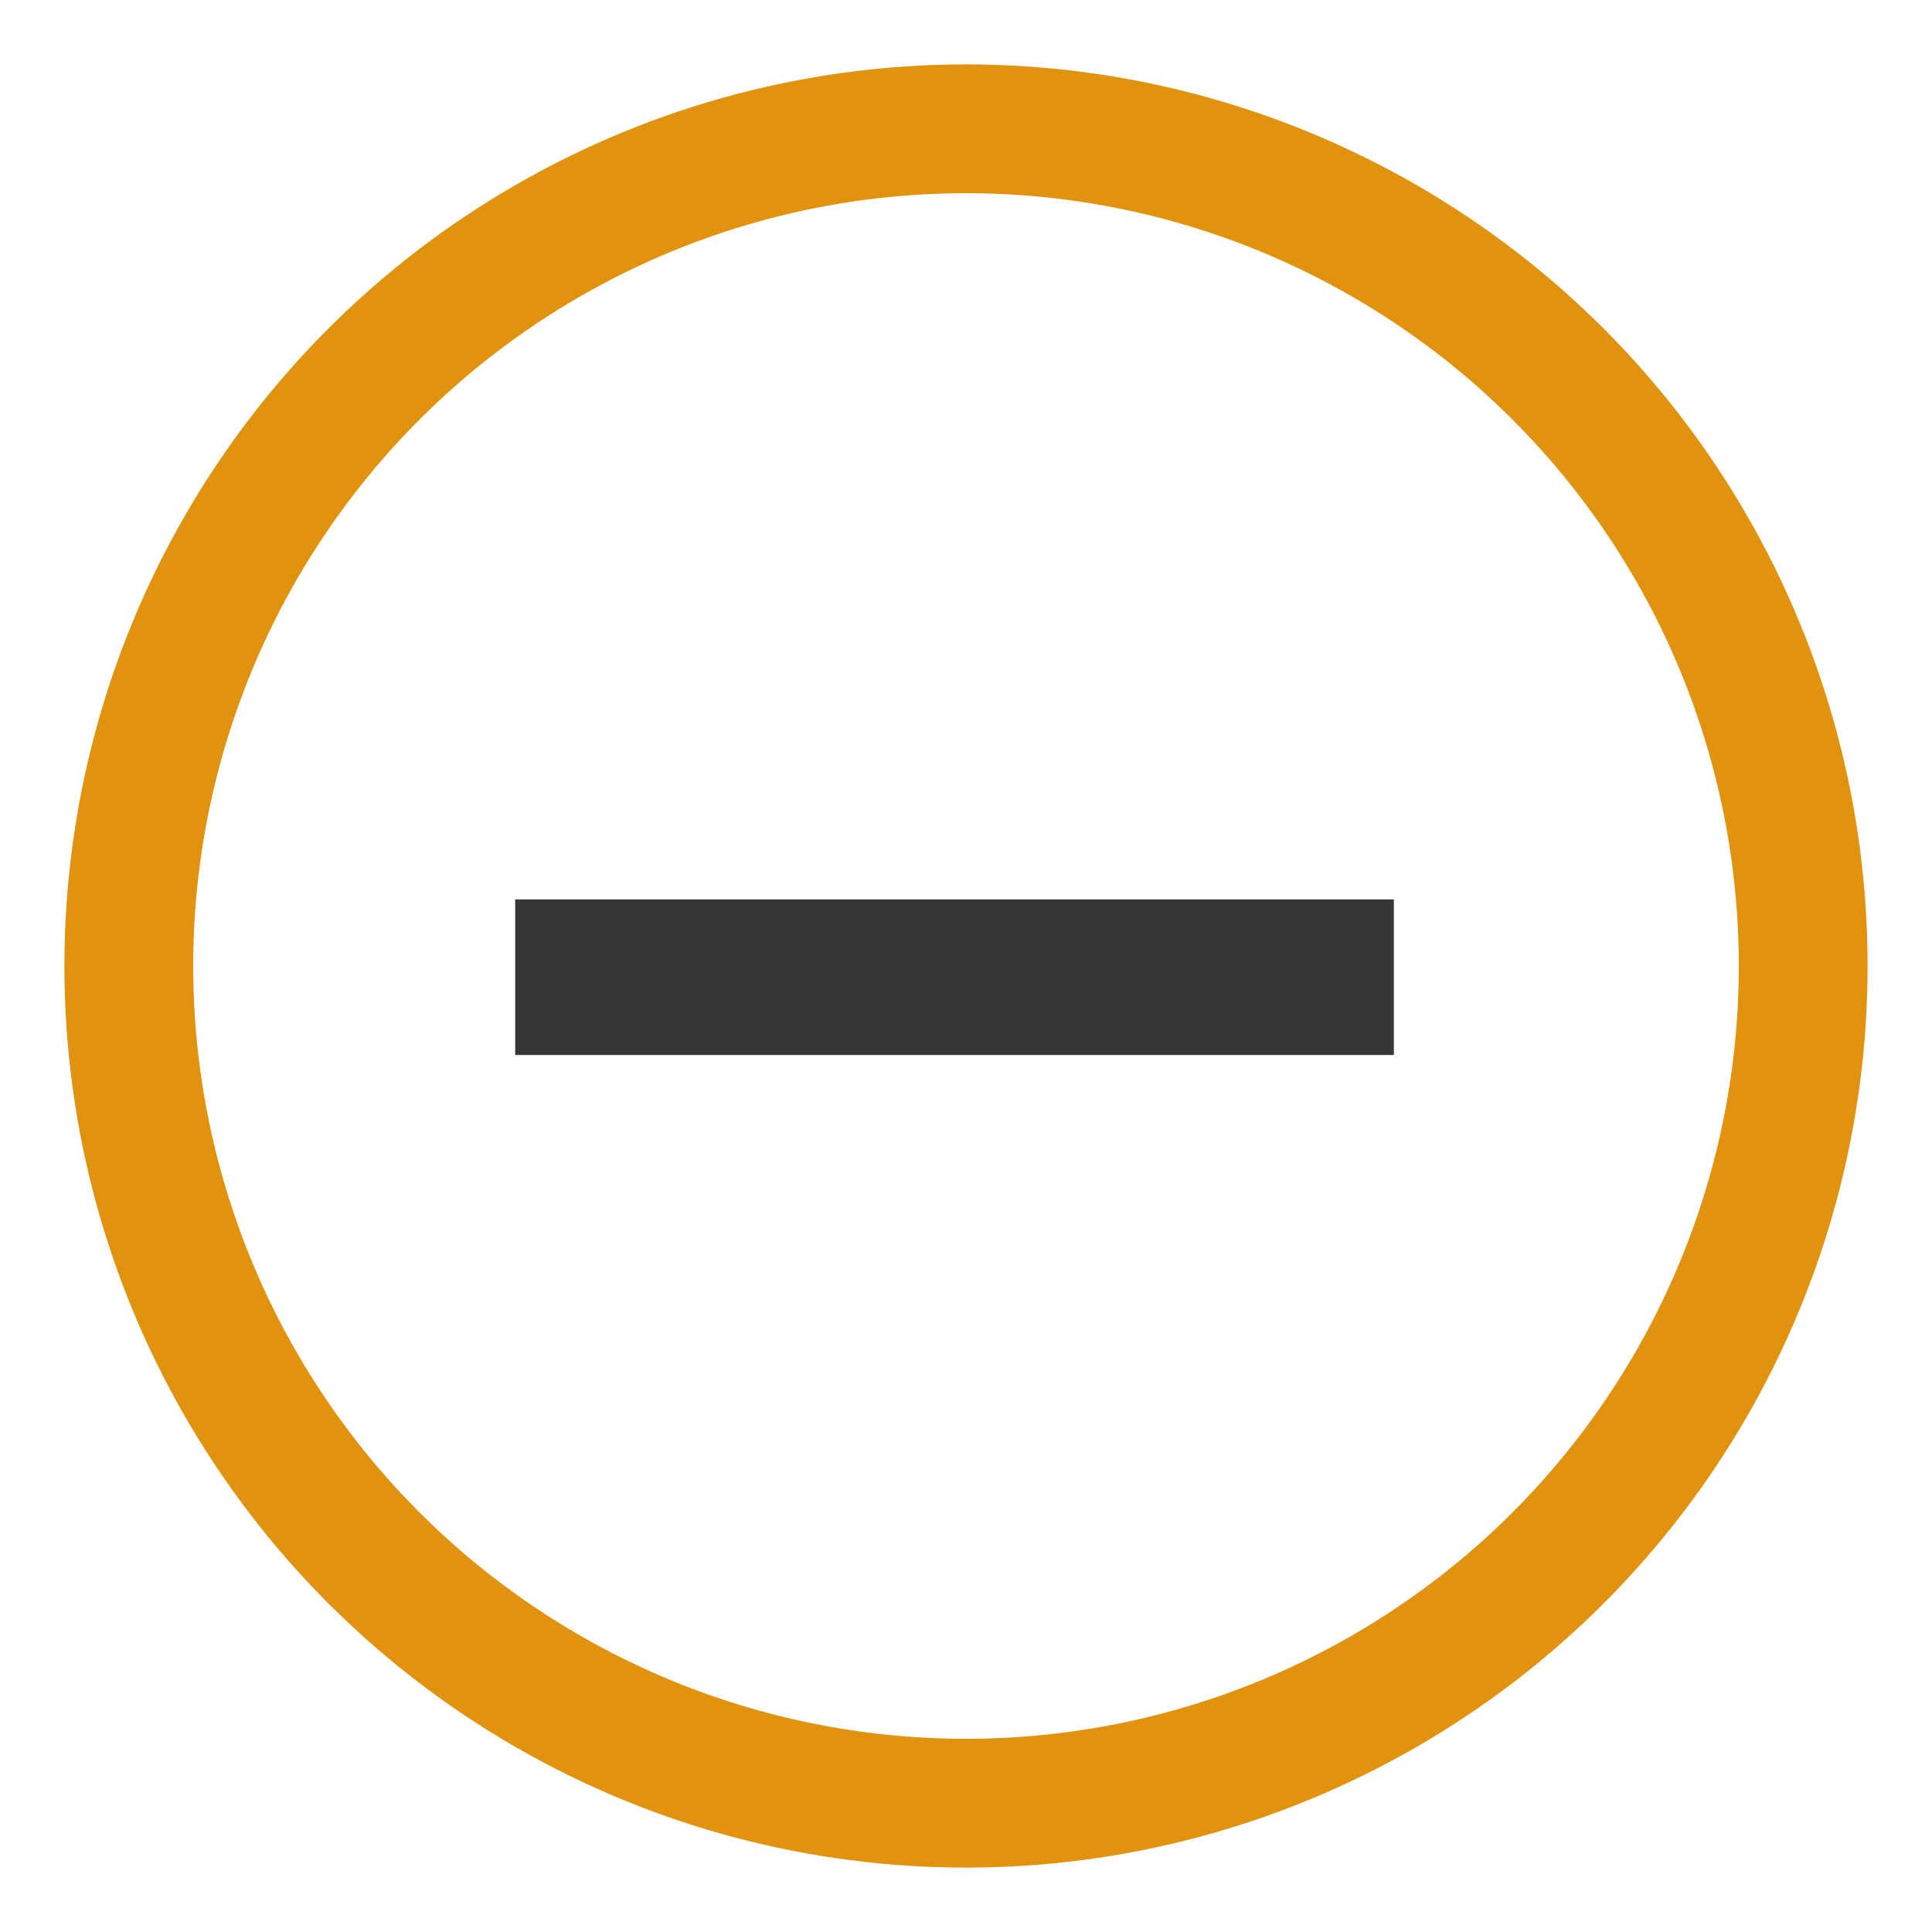 <svg xmlns="http://www.w3.org/2000/svg" width="15" height="15" viewBox="0 0 15 15">
    <g fill="none" fill-rule="evenodd" transform="translate(1 1)">
        <path fill="#373737" d="M9.822 7.191H3V5.983h6.822z"/>
        <circle cx="6.5" cy="6.5" r="6.5" stroke="#E1920E"/>
    </g>
</svg>
